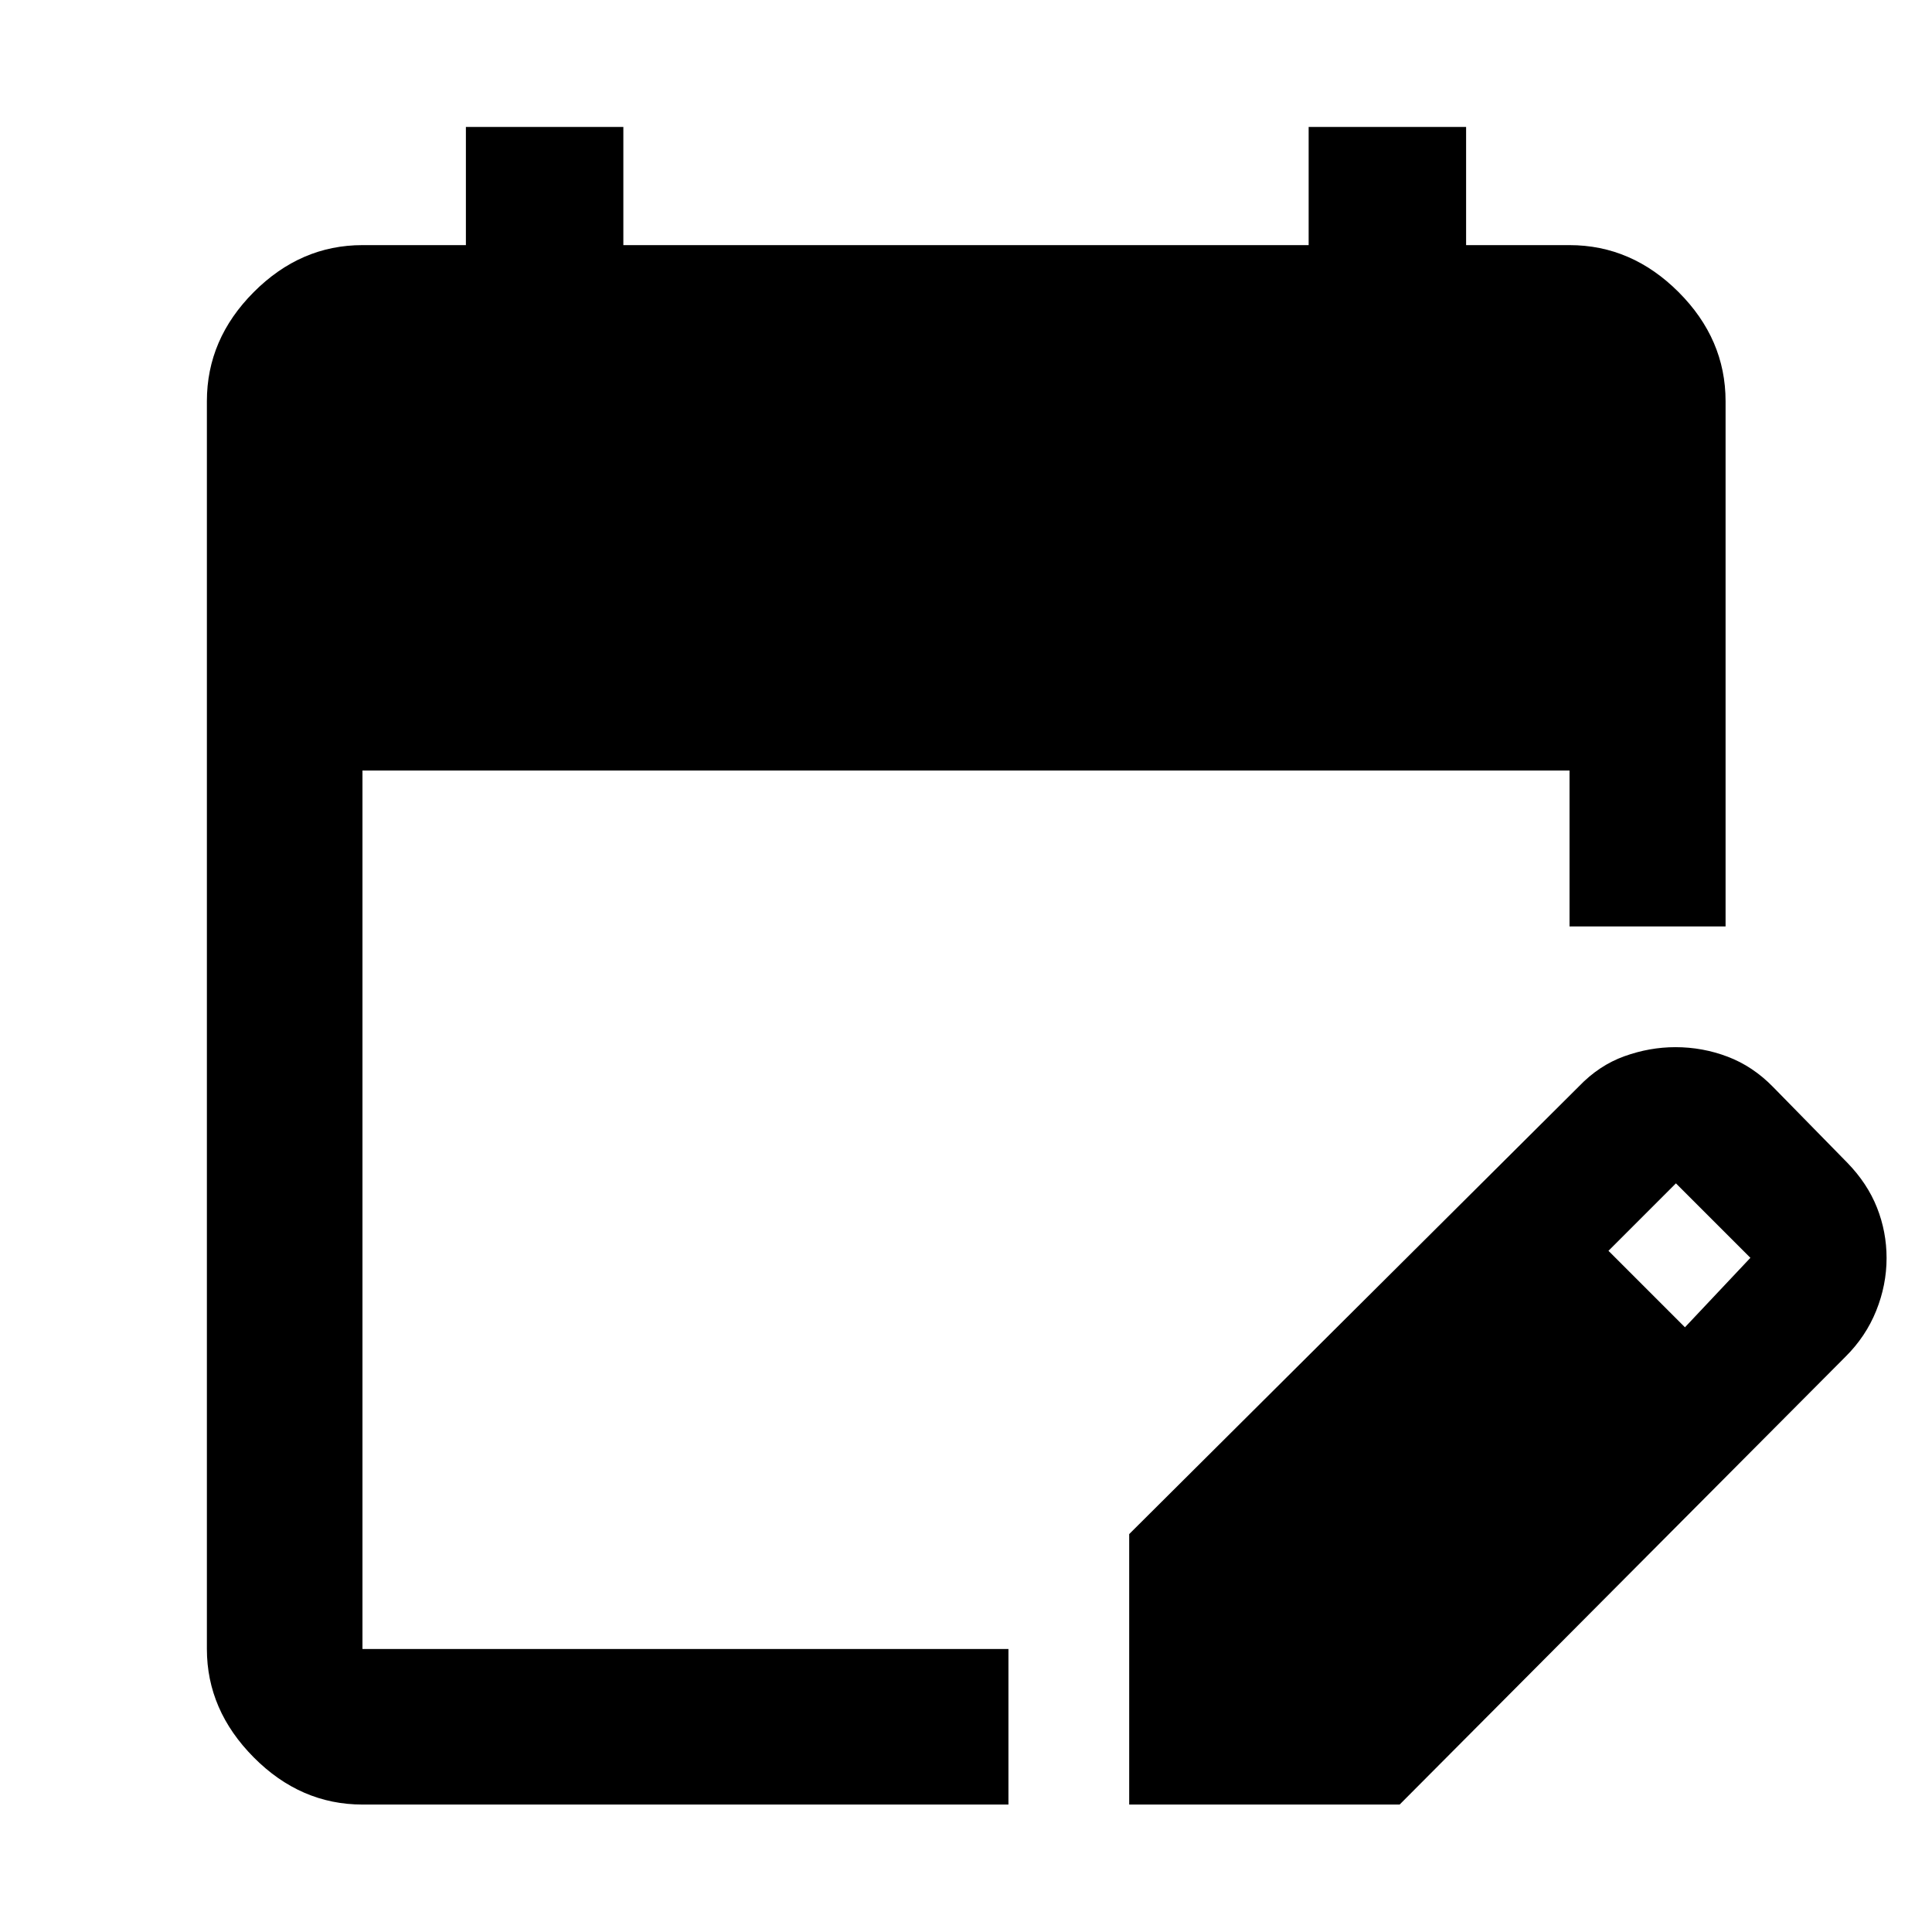 <svg xmlns="http://www.w3.org/2000/svg" height="48" viewBox="0 -960 960 960" width="48"><path d="M180.11-63.33q-30.75 0-54.03-23.44-23.28-23.45-23.28-53.86v-620.02q0-30.85 23.28-54.2t54.03-23.35h51.39v-58.71h78.24v58.71h340.52v-58.71h78.24v58.71h51.39q30.85 0 54.2 23.35 23.34 23.35 23.34 54.2v260.98h-77.54v-77.46H180.11v436.5h320.98v77.3H180.11Zm380.98 0v-134.39L784.57-420.2q10.03-10.45 22.58-14.96 12.55-4.51 25.36-4.51 13.49 0 25.96 4.74 12.47 4.73 22.49 14.97l37 37.76q9.95 10.24 14.71 22.27 4.76 12.03 4.76 25.06 0 13.35-5.16 26.18t-15.31 22.89L695.48-63.33H561.09Zm276.15-237.15L869.76-335l-37-37-33.52 33.52 38 38Z"/></svg>